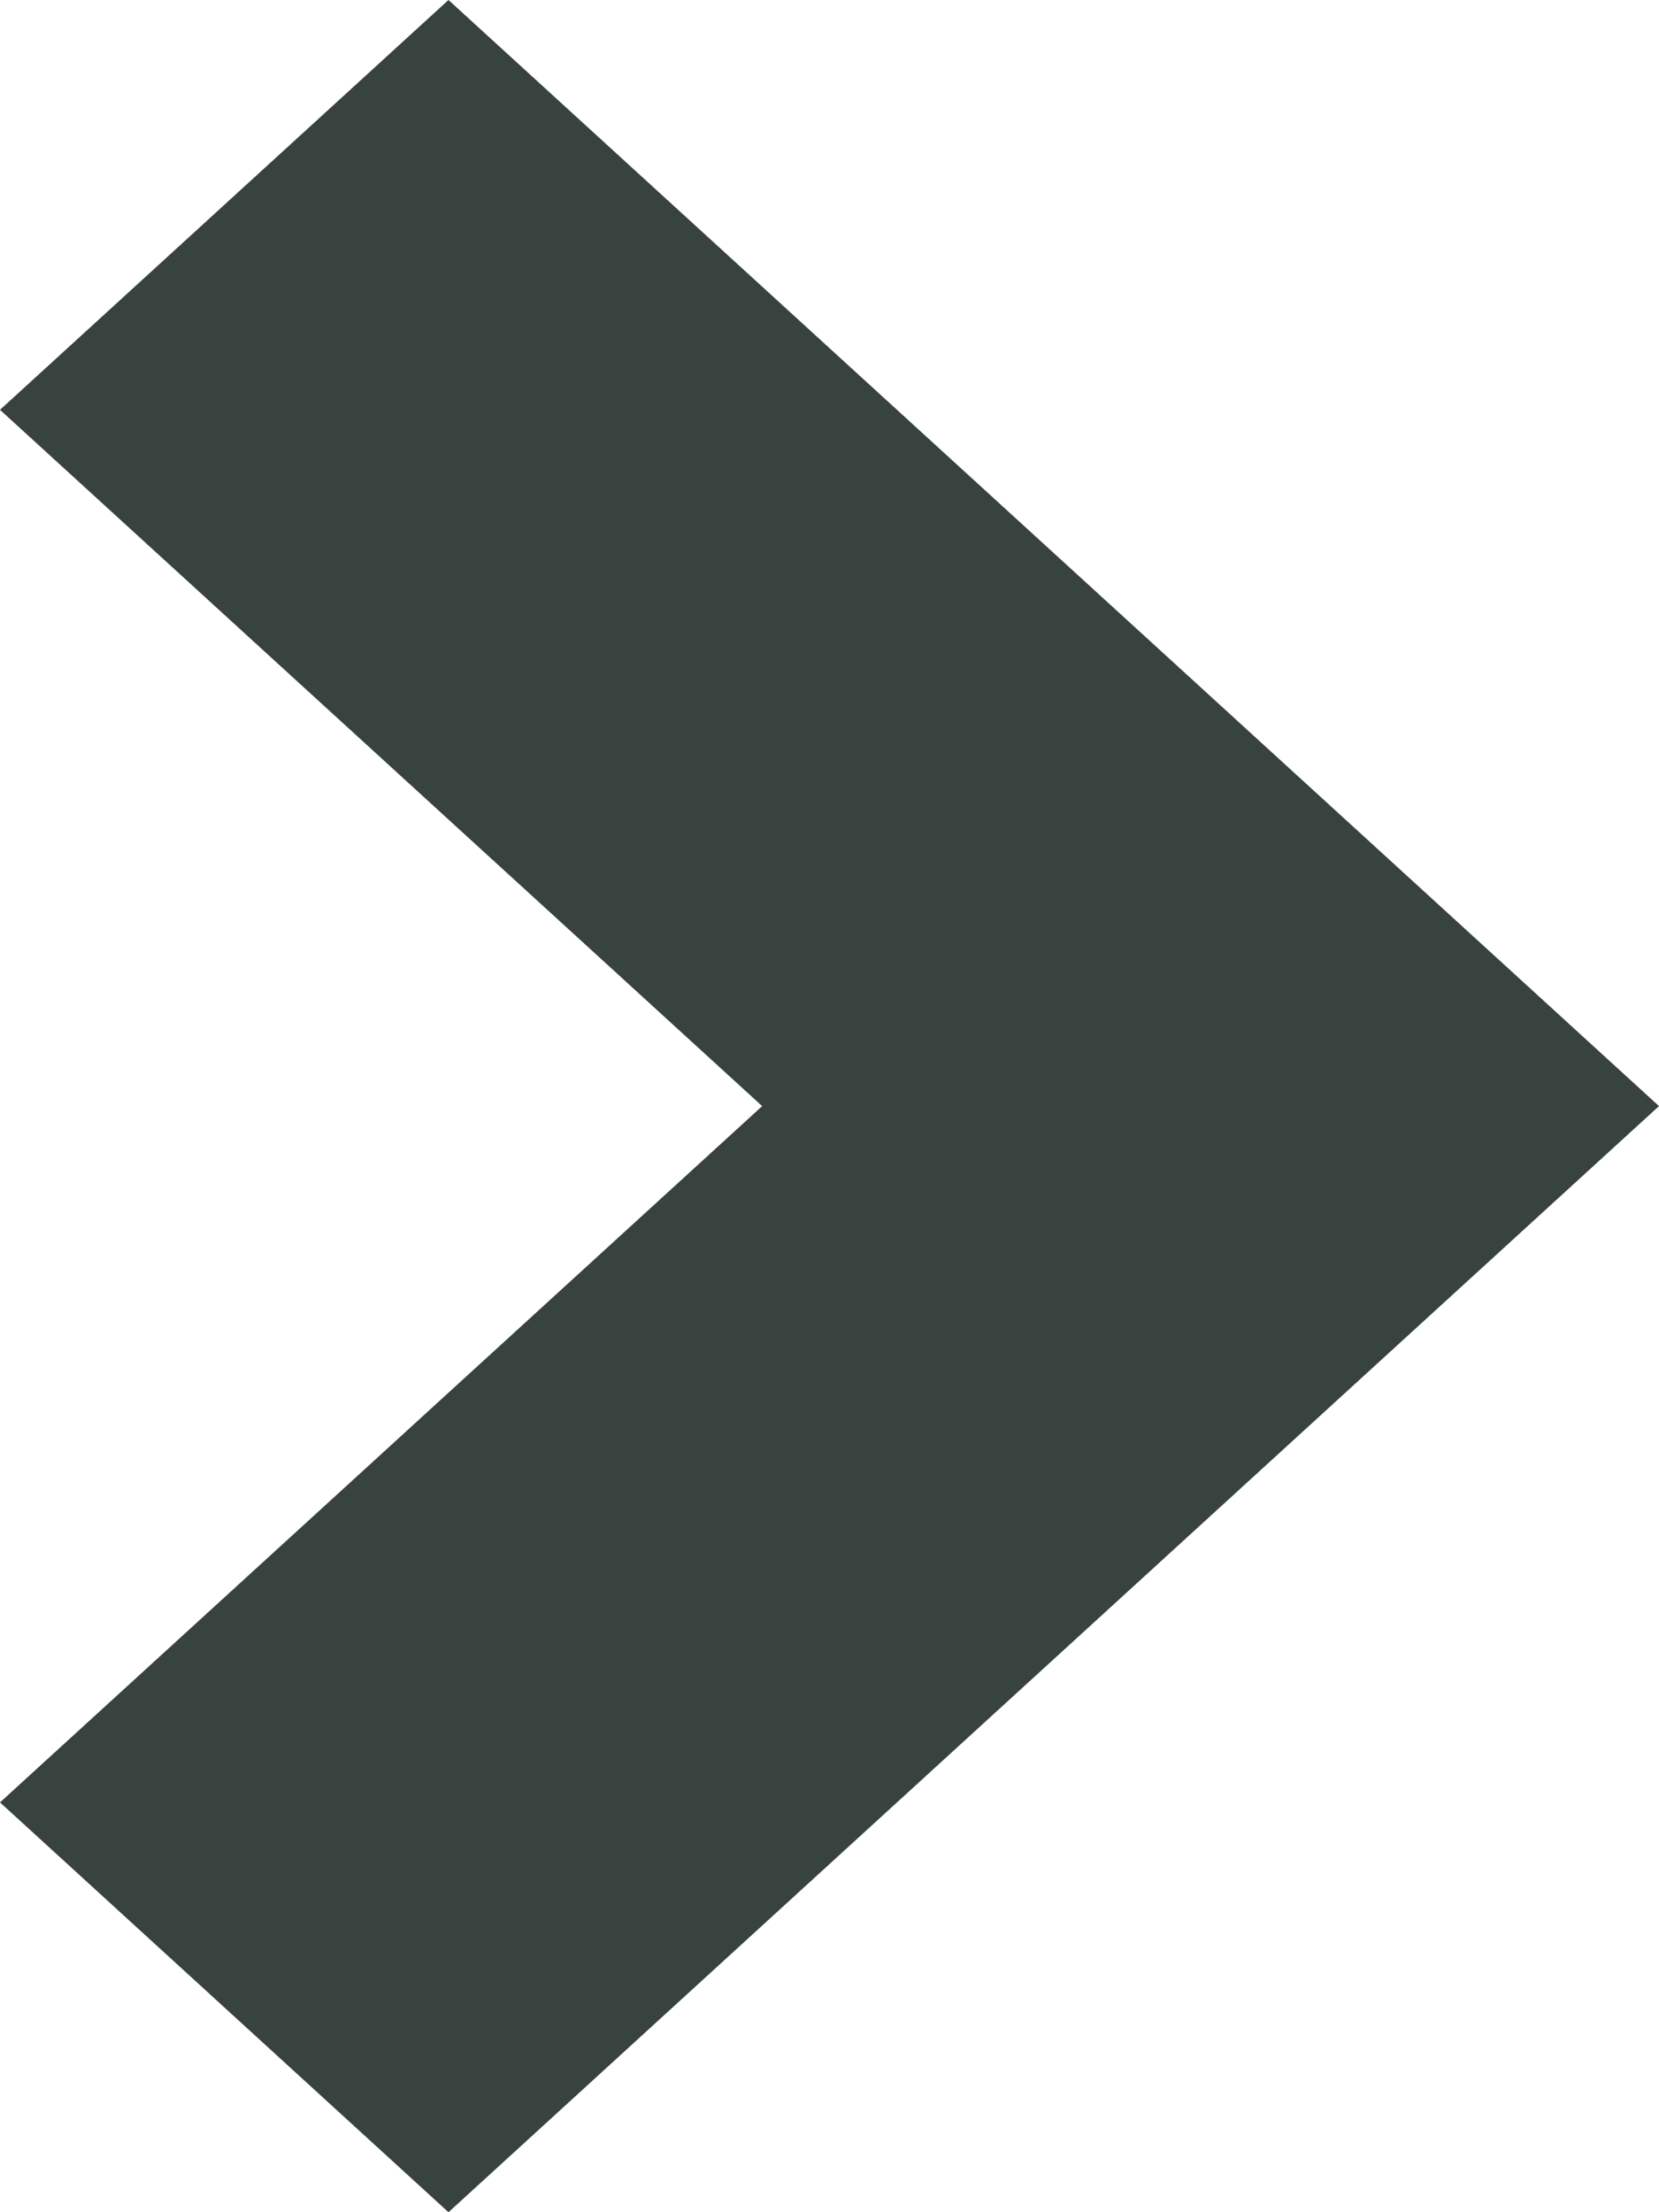 <svg width="12" height="16" viewBox="0 0 12 16" fill="none" xmlns="http://www.w3.org/2000/svg">
    <path fill-rule="evenodd" clip-rule="evenodd" d="M3.244 0 12 8l-8.756 8L0 13.036 5.513 8 0 2.964 3.244 0z" fill="#38423F"/>
</svg>
